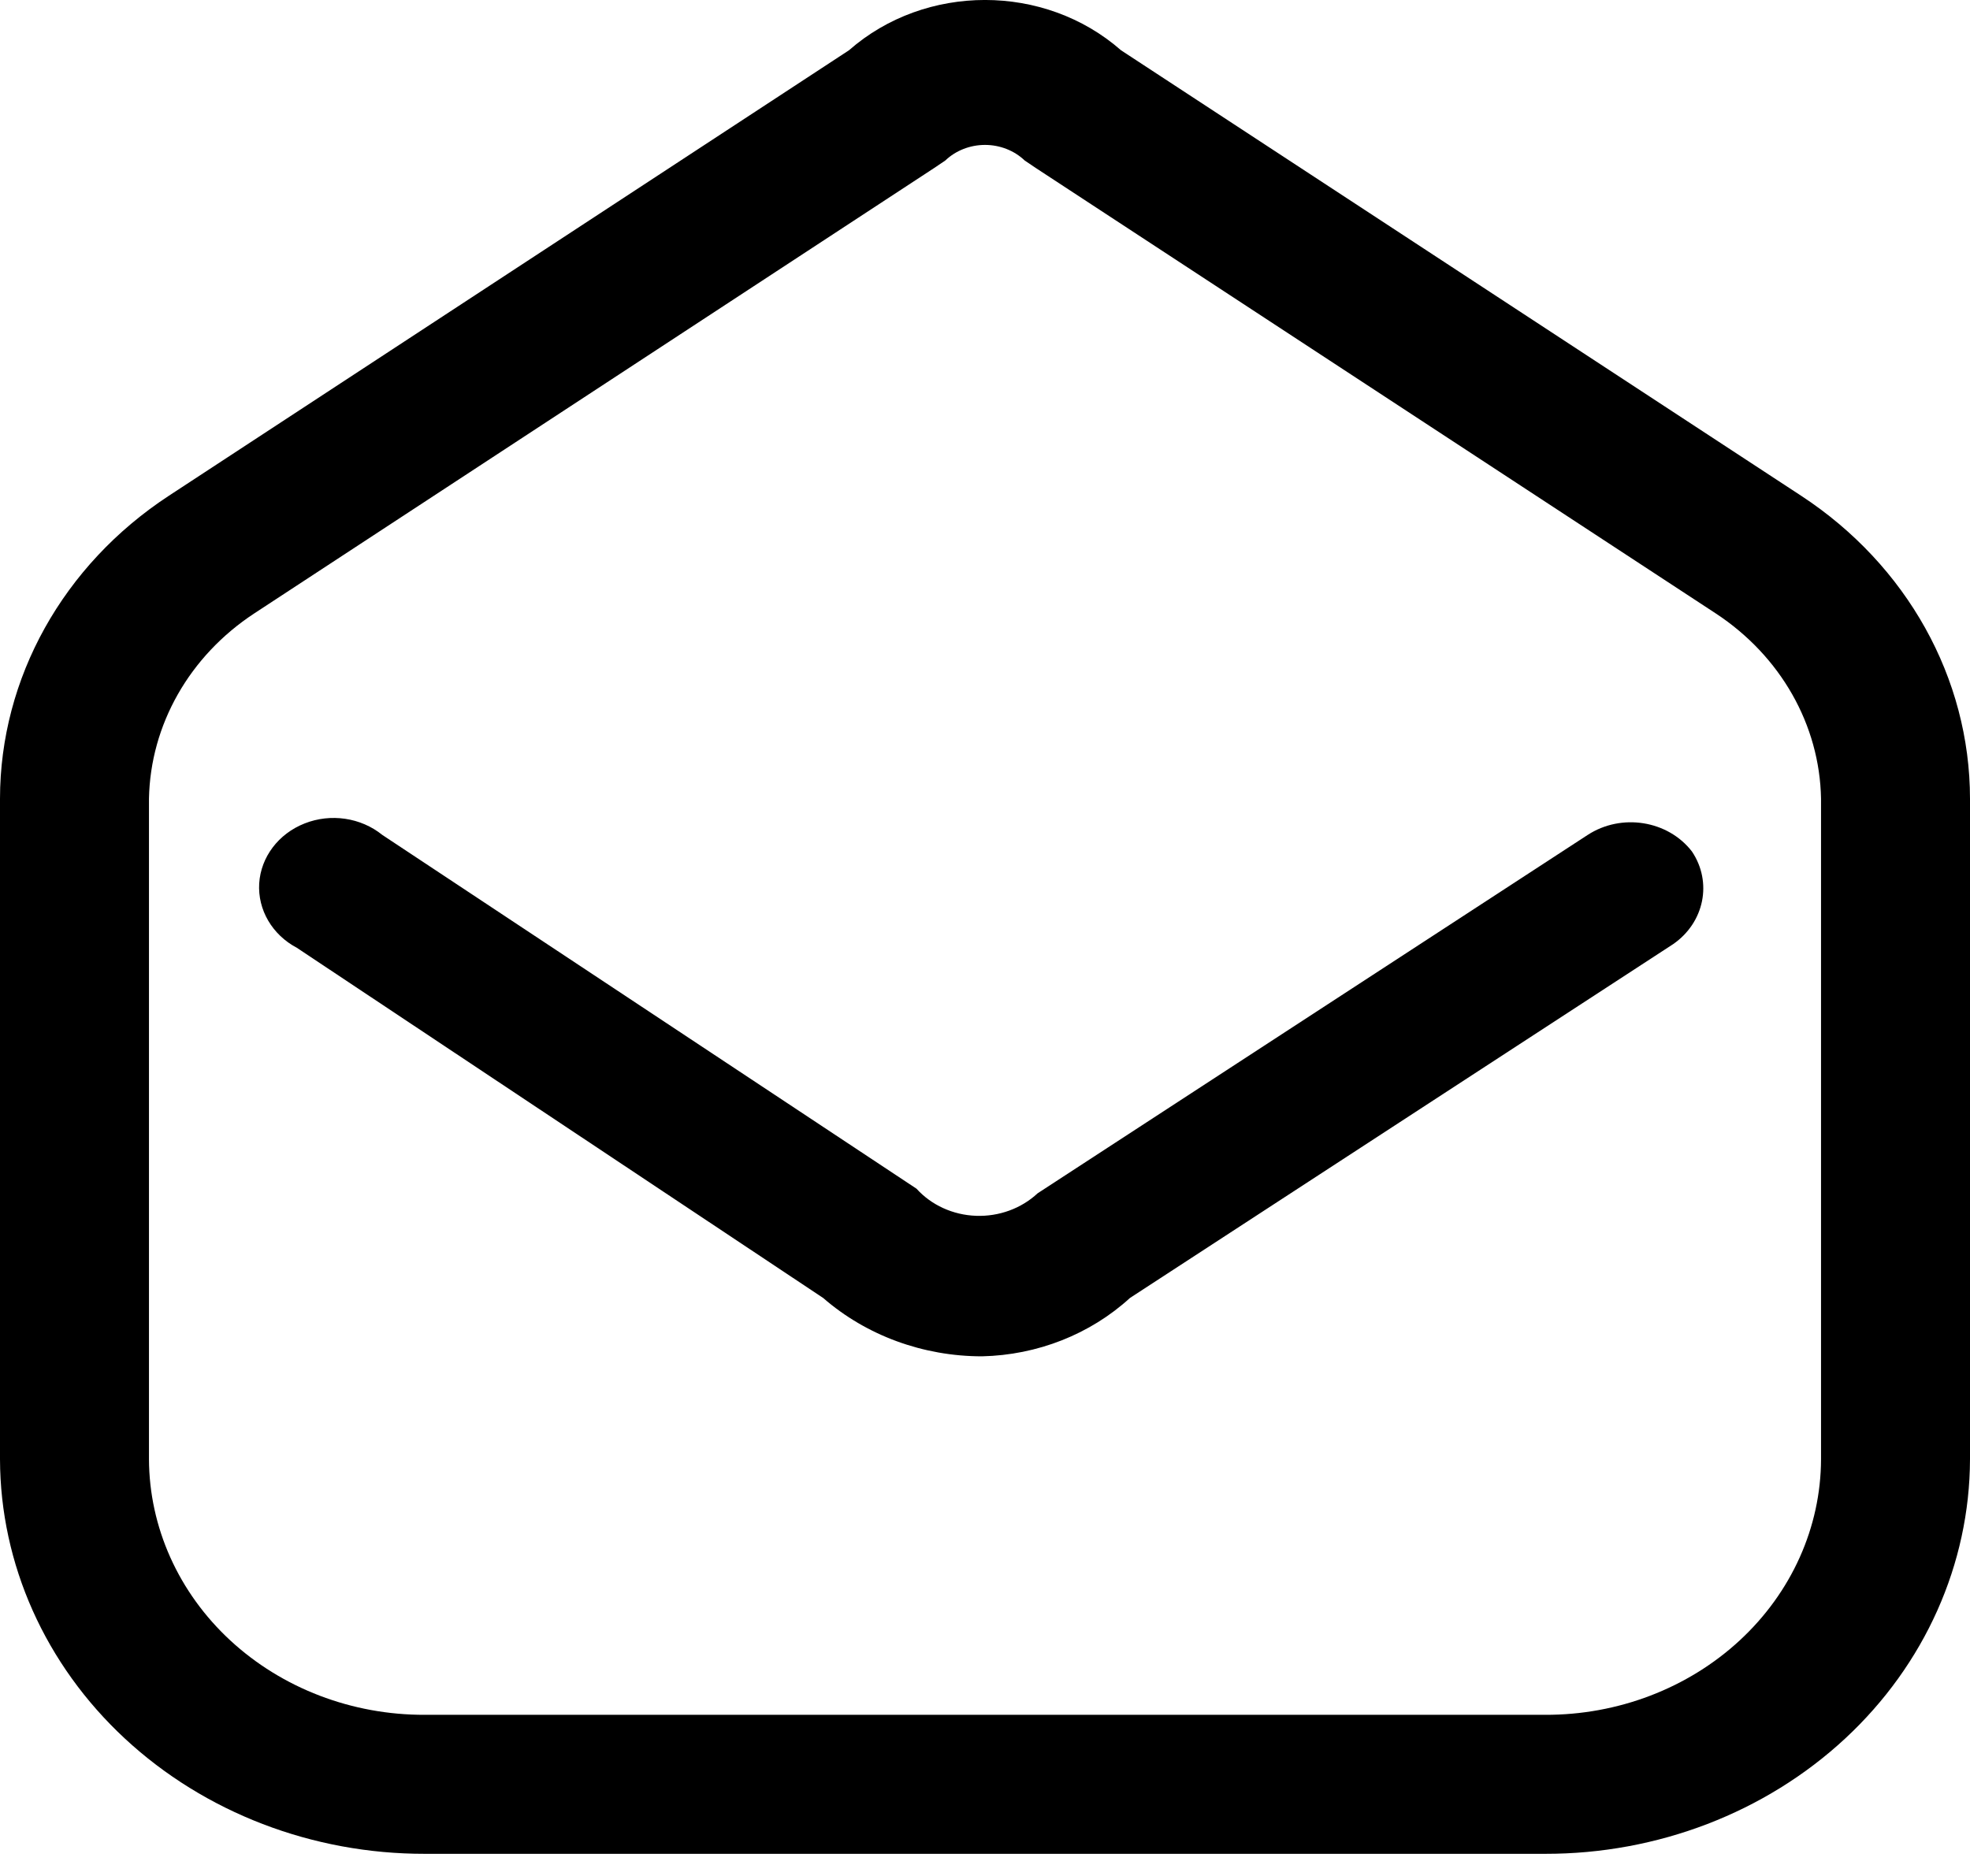 <svg width="21" height="20" viewBox="0 0 21 20" fill="none" xmlns="http://www.w3.org/2000/svg">
<path fill-rule="evenodd" clip-rule="evenodd" d="M11.95 0.536L19.201 5.286C20.328 6.025 20.999 7.23 21 8.515V15.557C20.997 16.675 20.518 17.747 19.669 18.535C18.819 19.324 17.668 19.766 16.47 19.764H4.53C3.332 19.766 2.181 19.324 1.331 18.535C0.482 17.747 0.003 16.675 0 15.557V8.515C0.001 7.23 0.672 6.025 1.799 5.286L9.05 0.536C9.865 -0.179 11.135 -0.179 11.95 0.536ZM18.546 17.488C19.098 16.977 19.41 16.282 19.412 15.557V8.515C19.398 7.728 18.981 6.994 18.29 6.54L11.04 1.79L10.923 1.711C10.812 1.605 10.659 1.545 10.5 1.545C10.341 1.545 10.188 1.605 10.077 1.711L9.96 1.79L2.71 6.54C2.019 6.994 1.603 7.728 1.588 8.515V15.557C1.591 16.282 1.902 16.977 2.454 17.488C3.006 17.999 3.753 18.285 4.53 18.282H16.47C17.247 18.285 17.994 17.999 18.546 17.488Z" fill="black"/>
<path d="M16.925 8.901L11.061 12.722C10.887 12.884 10.649 12.971 10.404 12.962C10.158 12.953 9.928 12.848 9.77 12.673L4.075 8.901C3.846 8.716 3.525 8.669 3.247 8.779C2.968 8.889 2.781 9.137 2.763 9.418C2.746 9.7 2.902 9.966 3.165 10.105L8.775 13.838C9.235 14.238 9.84 14.46 10.468 14.46C11.059 14.447 11.623 14.224 12.045 13.838L17.835 10.066C18.168 9.836 18.256 9.406 18.036 9.078C17.78 8.746 17.285 8.667 16.925 8.901Z" fill="black"/>
</svg>

